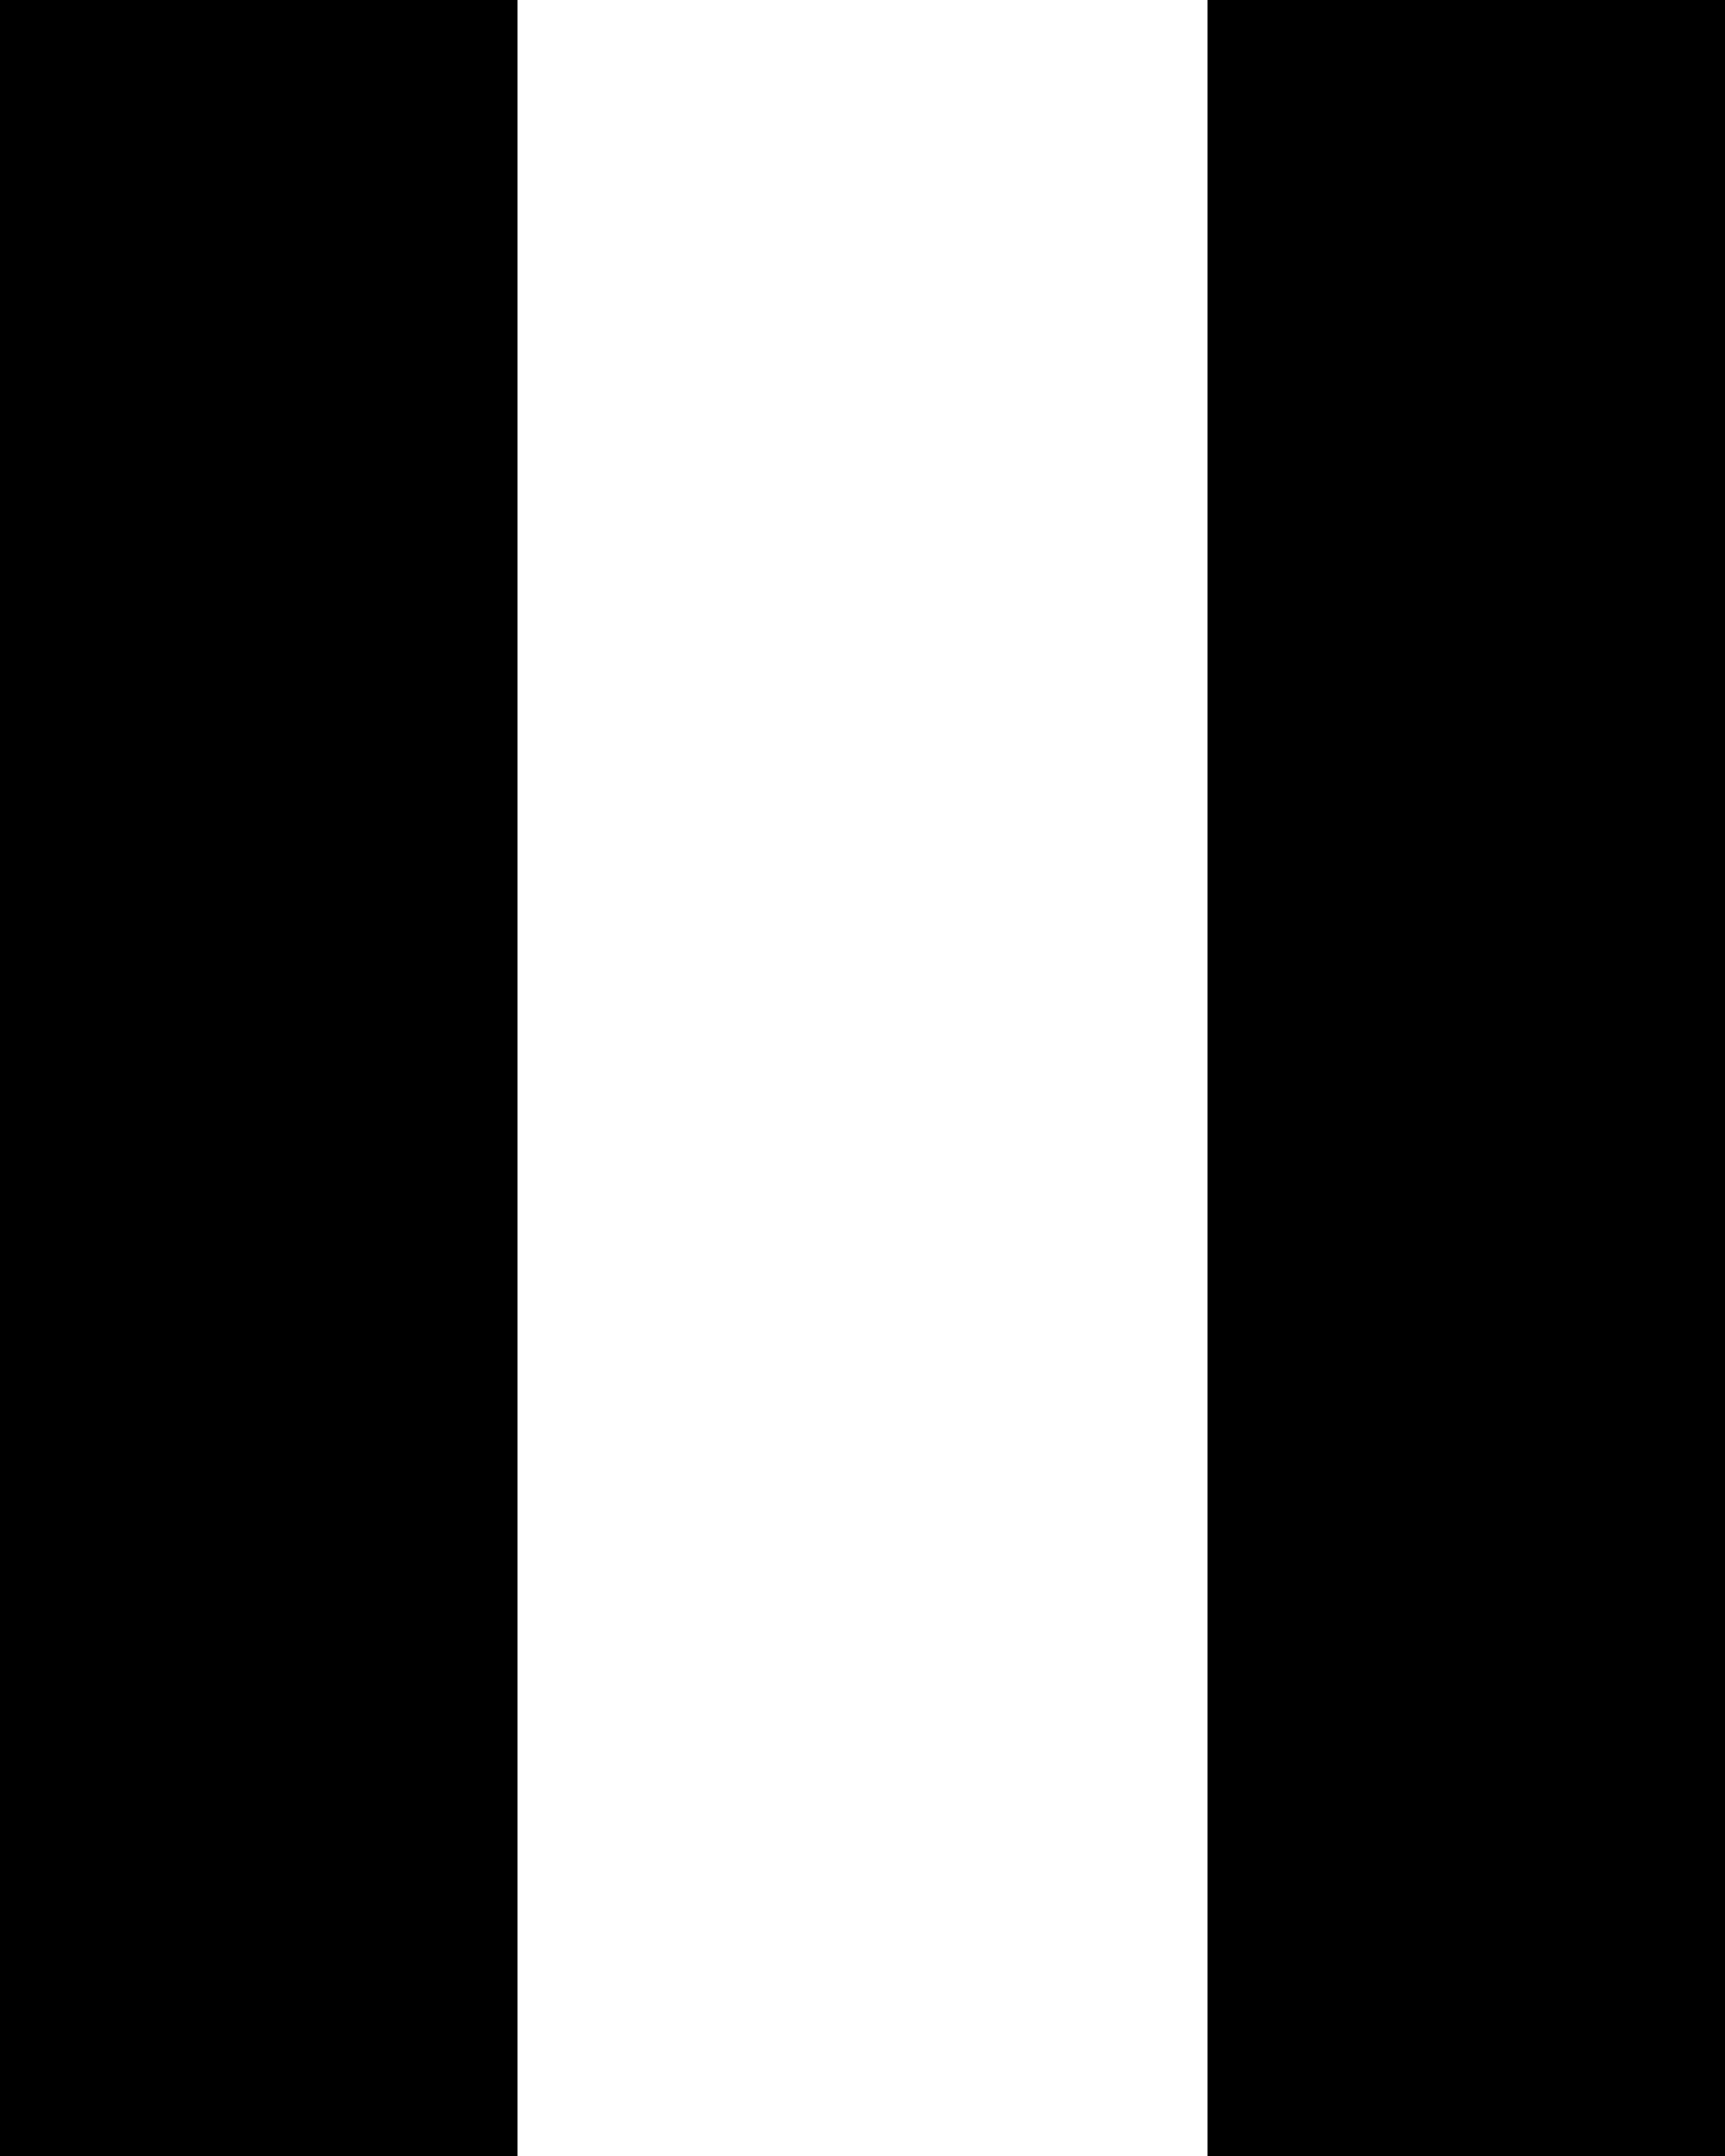 <svg xmlns="http://www.w3.org/2000/svg" width="60" height="75" viewBox="0 0 60 75">
  <path fill="#000000" fill-rule="evenodd" d="M142,1000 L160,1000 L160,925 L142,925 L142,1000 Z M100,1000 L118,1000 L118,925 L100,925 L100,1000 Z" transform="translate(-100 -925)"/>
</svg>
